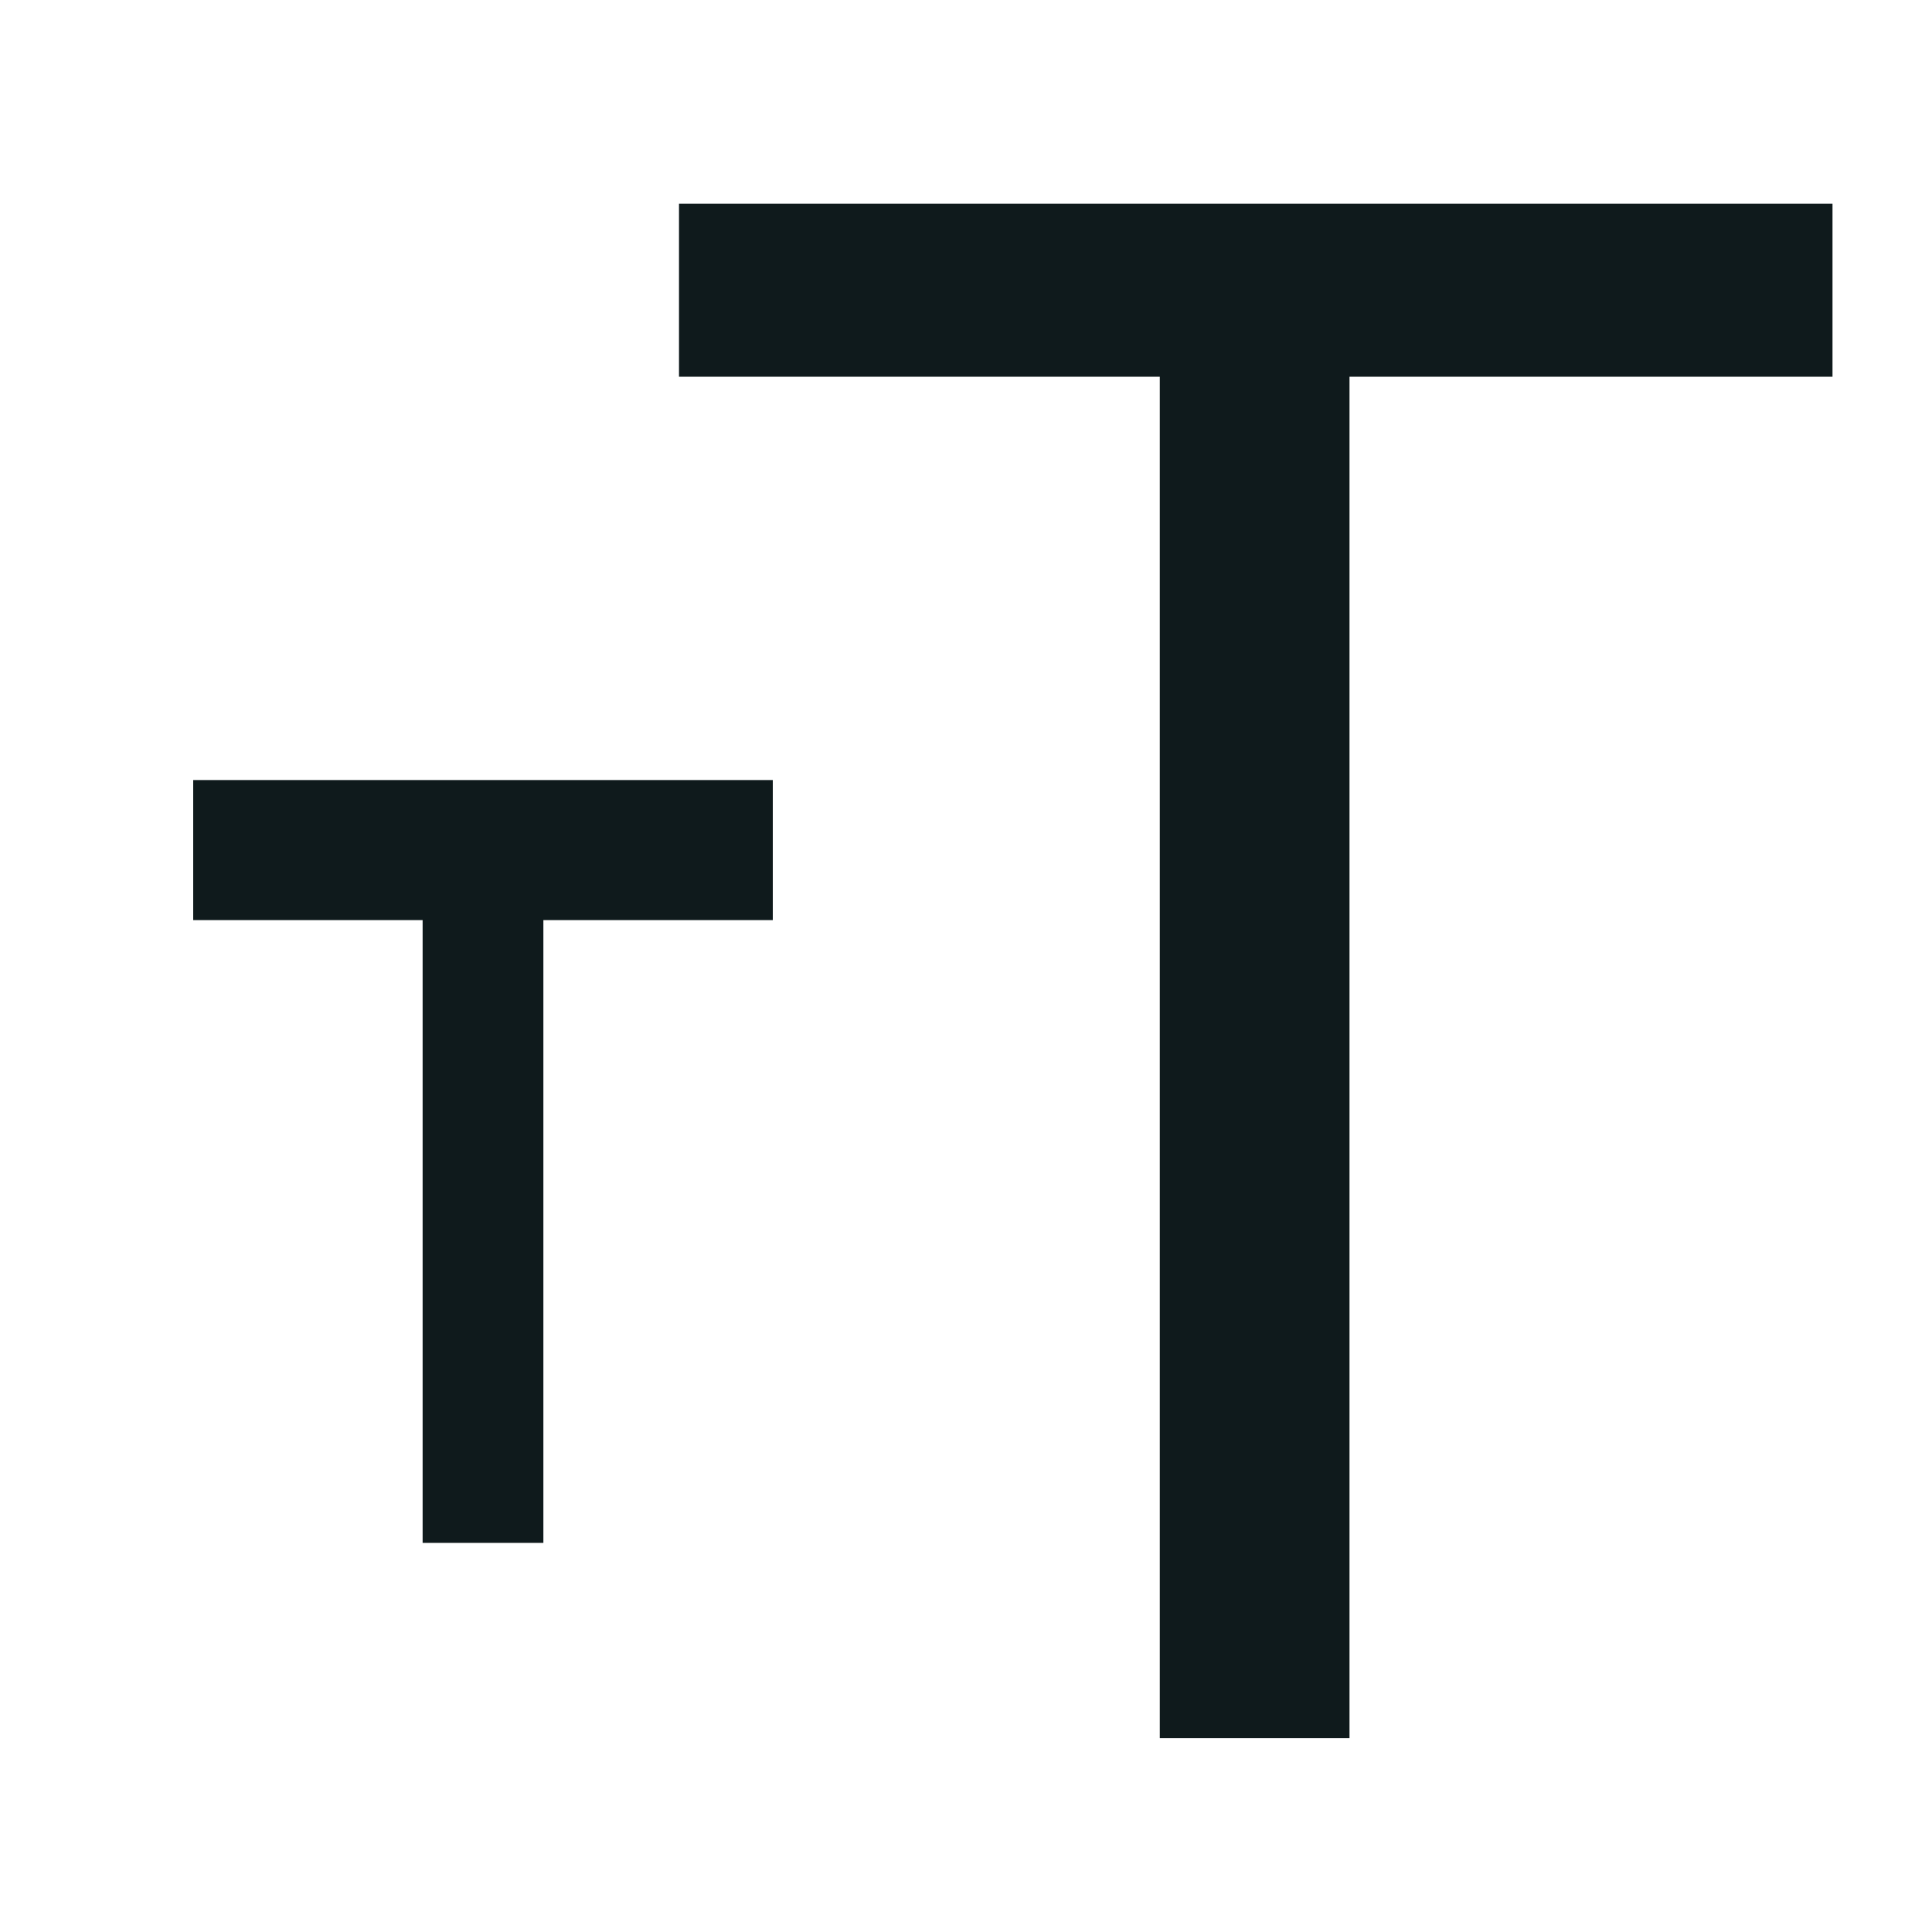 <svg width="20" height="20" viewBox="0 0 20 20" fill="none" xmlns="http://www.w3.org/2000/svg">
<path d="M2 8.075H8V9.525H5.625V15.972H4.375V9.525H2V8.075ZM7.029 2.109V3.9H12.006V17.993H13.97V3.9H18.97V2.109H7.029Z" fill="#0F1A1C"/>
</svg>

